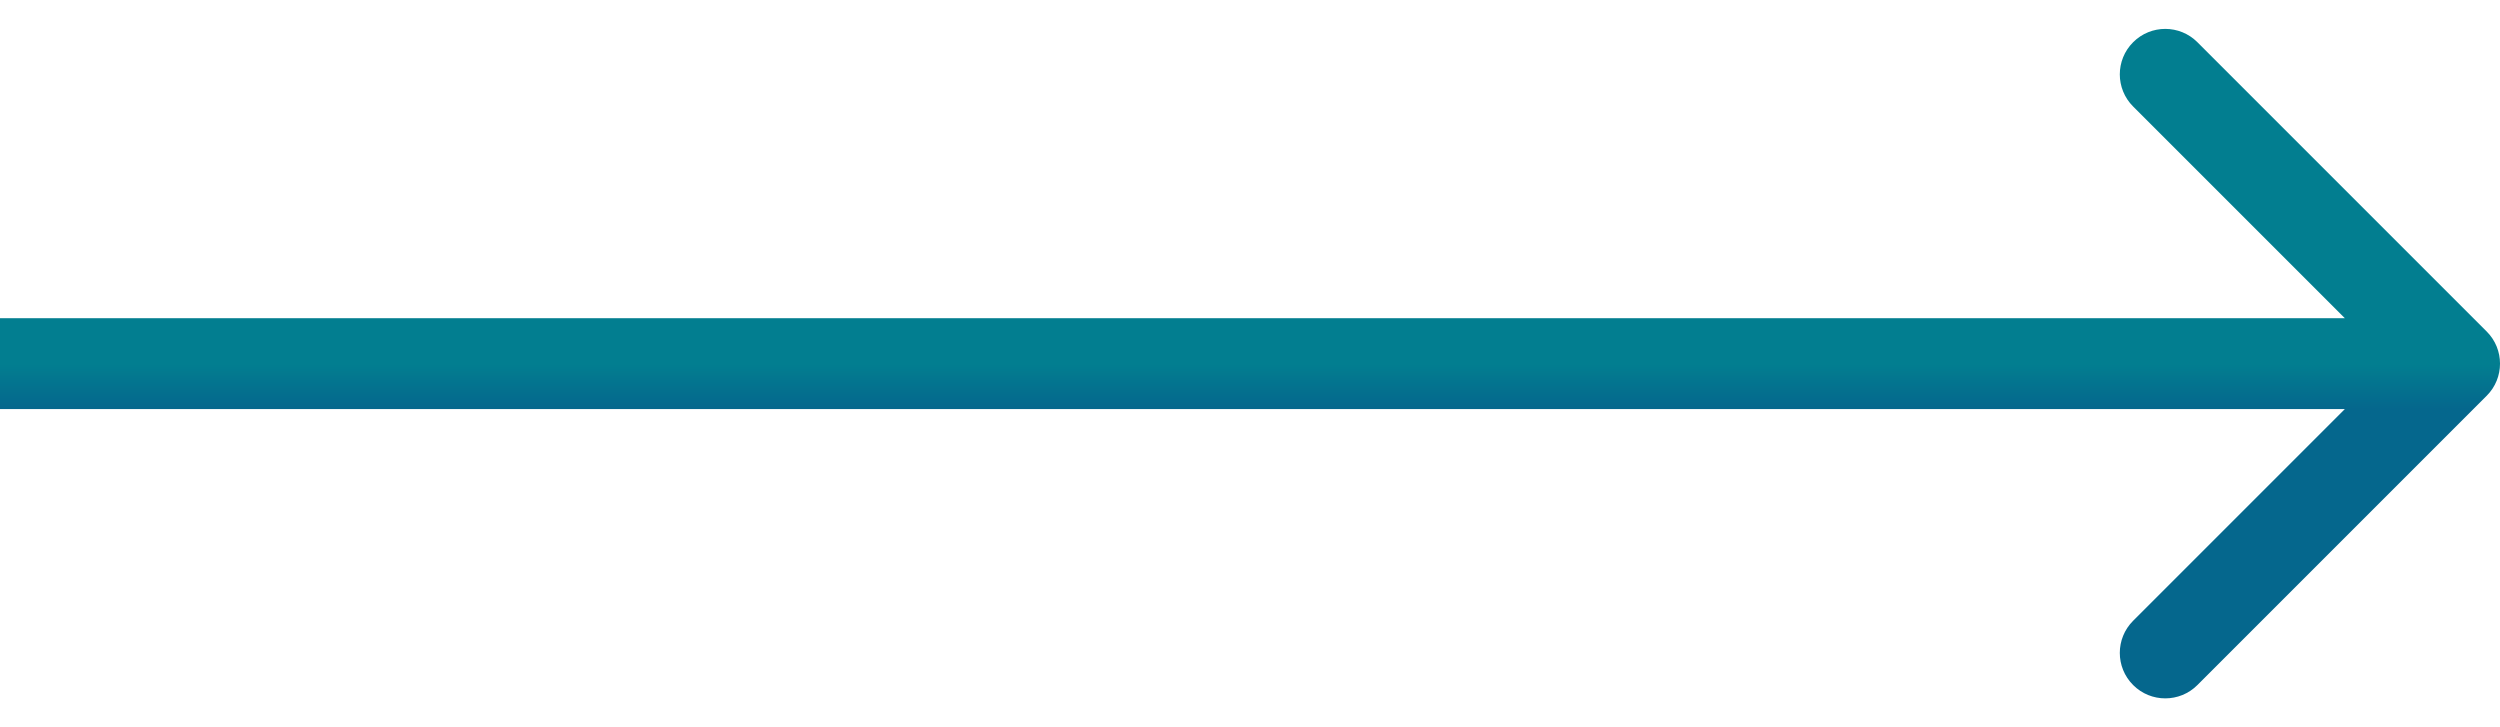 <svg width="55" height="16" viewBox="0 0 55 16" fill="none" xmlns="http://www.w3.org/2000/svg">
<path d="M54.707 8.707C55.098 8.317 55.098 7.683 54.707 7.293L48.343 0.929C47.953 0.538 47.319 0.538 46.929 0.929C46.538 1.319 46.538 1.953 46.929 2.343L52.586 8L46.929 13.657C46.538 14.047 46.538 14.681 46.929 15.071C47.319 15.462 47.953 15.462 48.343 15.071L54.707 8.707ZM0 9H54V7H0V9Z" fill="url(#paint0_linear_883_298)"/>
<defs>
<linearGradient id="paint0_linear_883_298" x1="27" y1="8" x2="27" y2="9" gradientUnits="userSpaceOnUse">
<stop stop-color="#027E90"/>
<stop offset="1" stop-color="#05678D"/>
</linearGradient>
</defs>
</svg>
